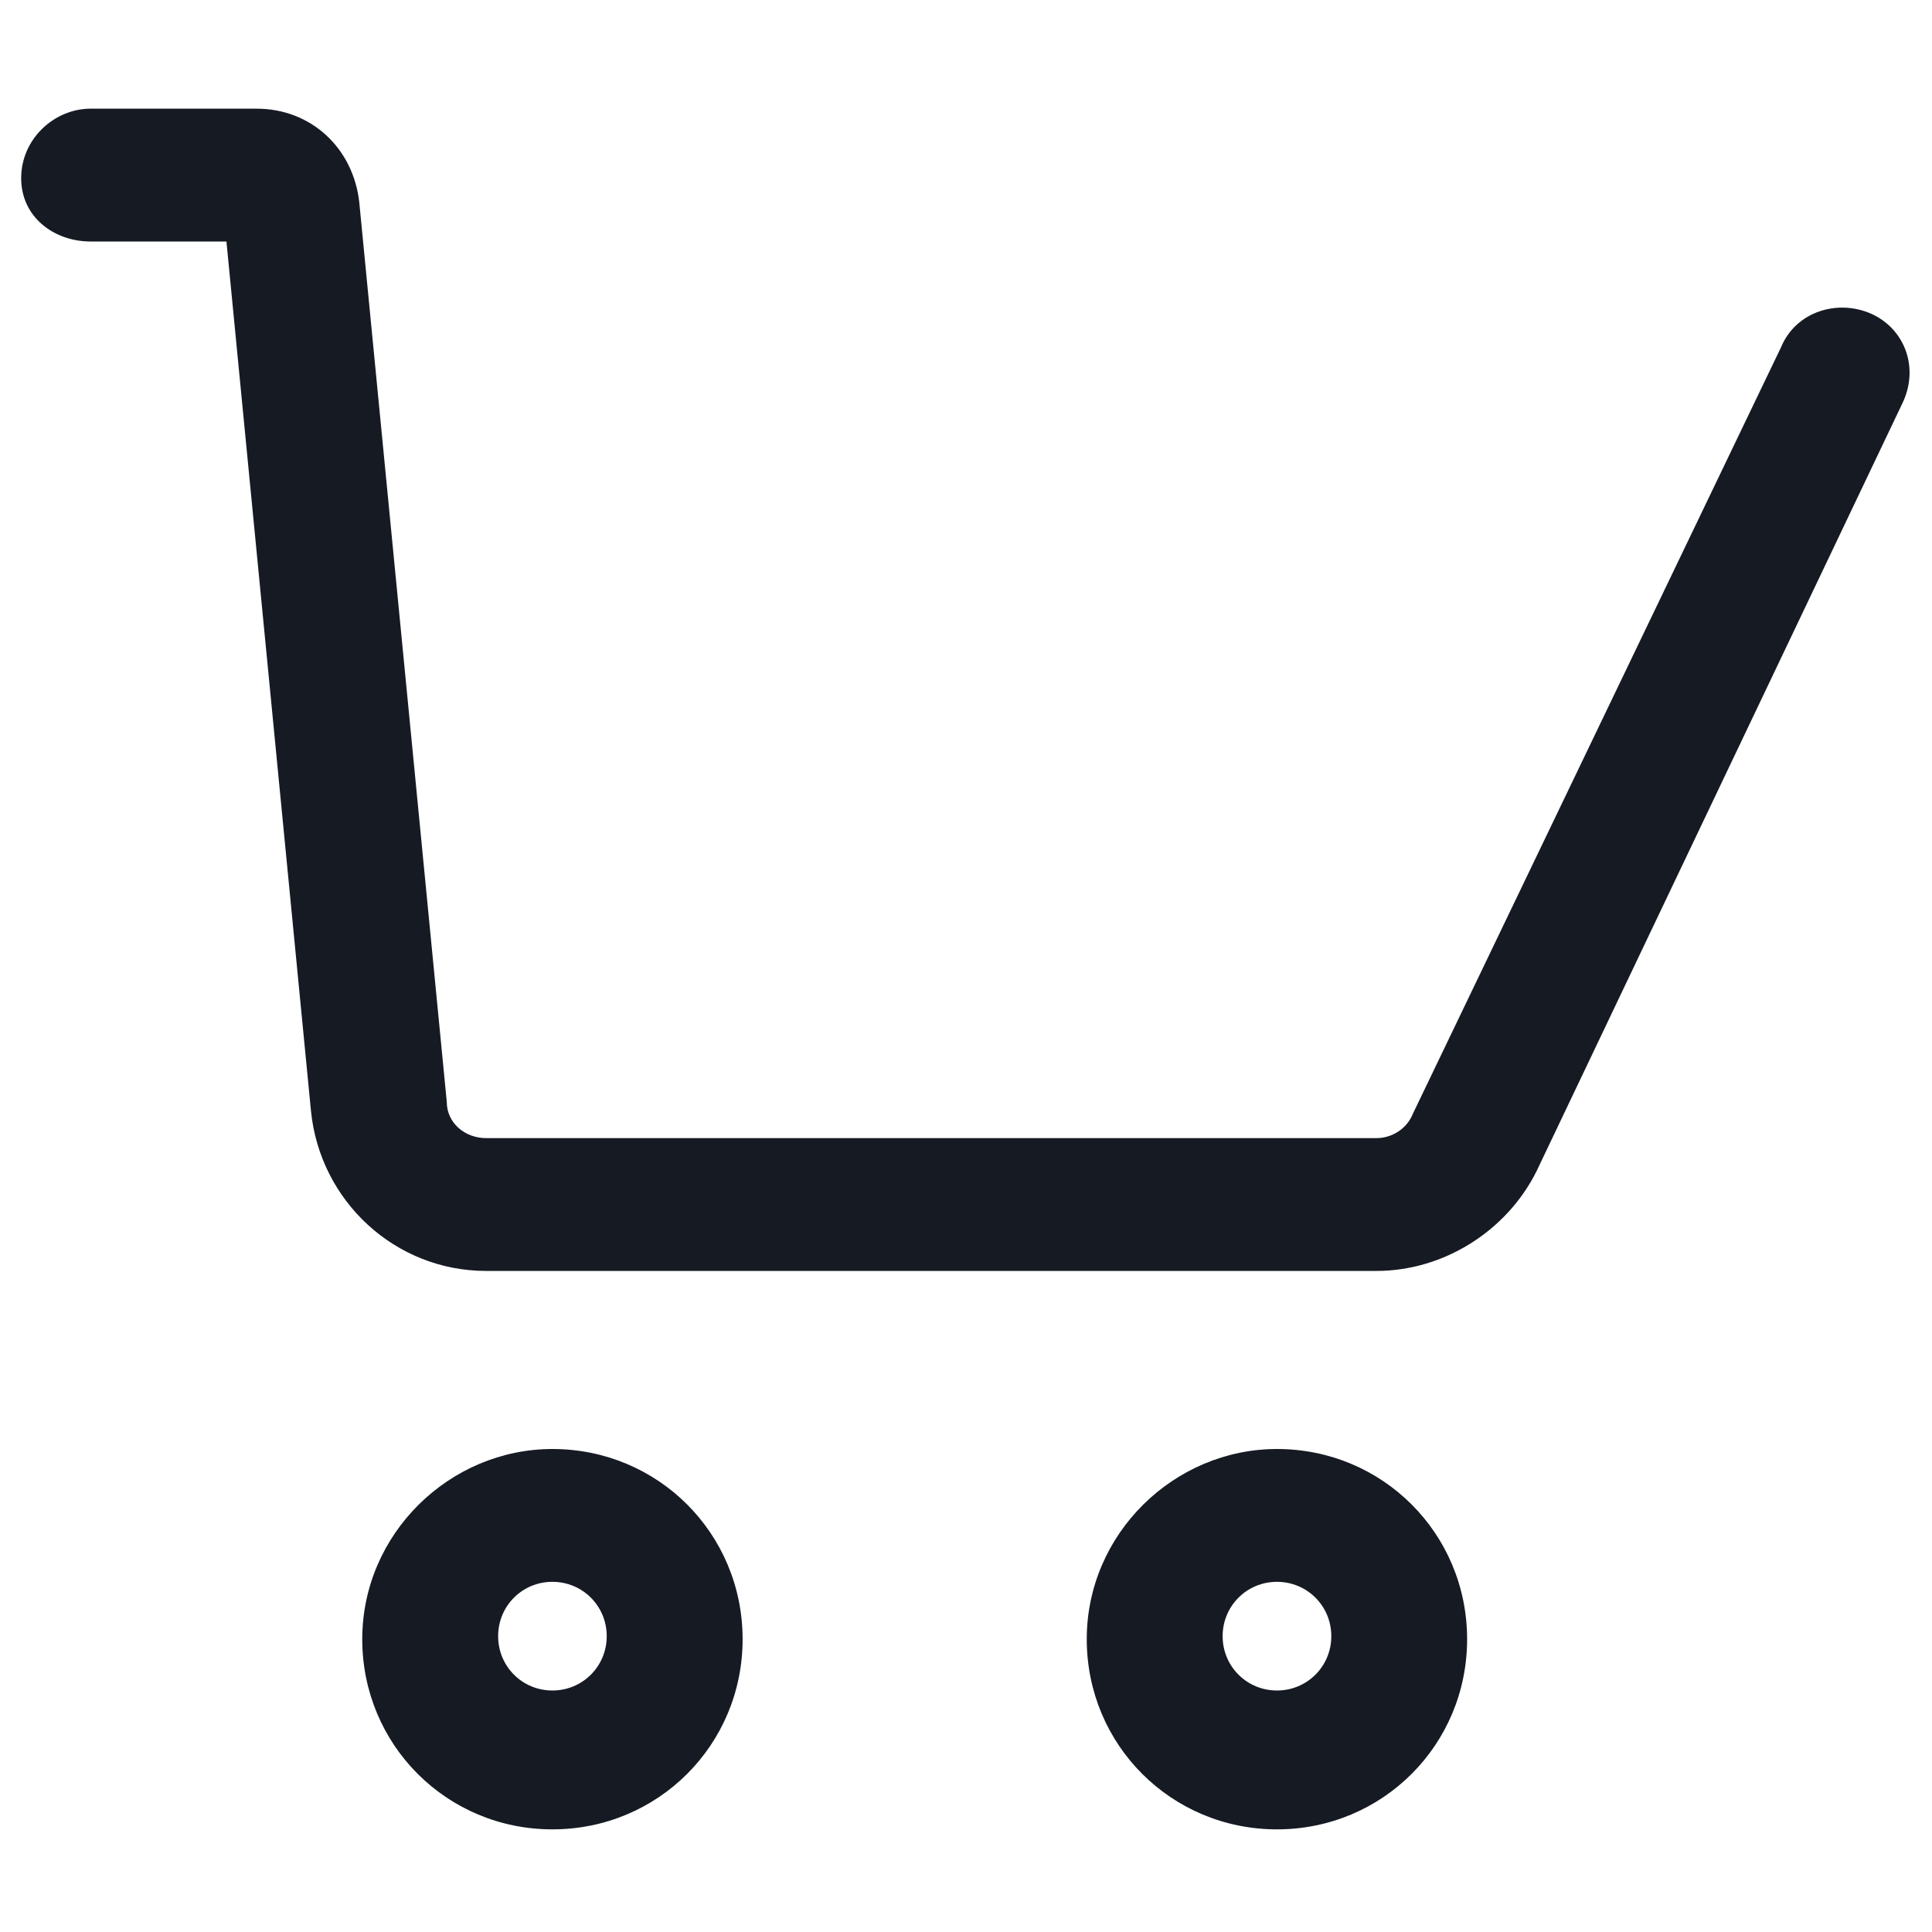 <svg width="24" height="24" viewBox="0 0 24 24" fill="none" xmlns="http://www.w3.org/2000/svg">
<path d="M23.25 3.9C22.837 3.713 22.312 3.863 22.125 4.313L17.55 13.838C17.475 14.025 17.288 14.138 17.1 14.138H6.038C5.775 14.138 5.55 13.95 5.55 13.688L4.463 2.513C4.388 1.838 3.863 1.35 3.188 1.35H1.125C0.675 1.35 0.263 1.725 0.263 2.213C0.263 2.7 0.675 3 1.125 3H2.813L3.863 13.8C3.975 14.925 4.913 15.788 6.038 15.788H17.1C17.925 15.788 18.712 15.3 19.087 14.55L23.625 5.025C23.85 4.575 23.663 4.088 23.25 3.9Z" fill="#161A23"/>
<path d="M6.862 18C5.588 18 4.5 19.05 4.5 20.363C4.5 21.675 5.55 22.725 6.862 22.725C8.175 22.725 9.225 21.675 9.225 20.363C9.225 19.05 8.175 18 6.862 18ZM6.862 21C6.487 21 6.188 20.7 6.188 20.325C6.188 19.95 6.487 19.65 6.862 19.65C7.237 19.65 7.537 19.95 7.537 20.325C7.537 20.7 7.237 21 6.862 21Z" fill="#161A23"/>
<path d="M15.863 18C14.588 18 13.5 19.05 13.5 20.363C13.5 21.675 14.55 22.725 15.863 22.725C17.175 22.725 18.225 21.675 18.225 20.363C18.225 19.05 17.175 18 15.863 18ZM15.863 21C15.488 21 15.188 20.7 15.188 20.325C15.188 19.95 15.488 19.65 15.863 19.65C16.238 19.65 16.538 19.95 16.538 20.325C16.538 20.7 16.238 21 15.863 21Z" fill="#161A23"/>
</svg>
